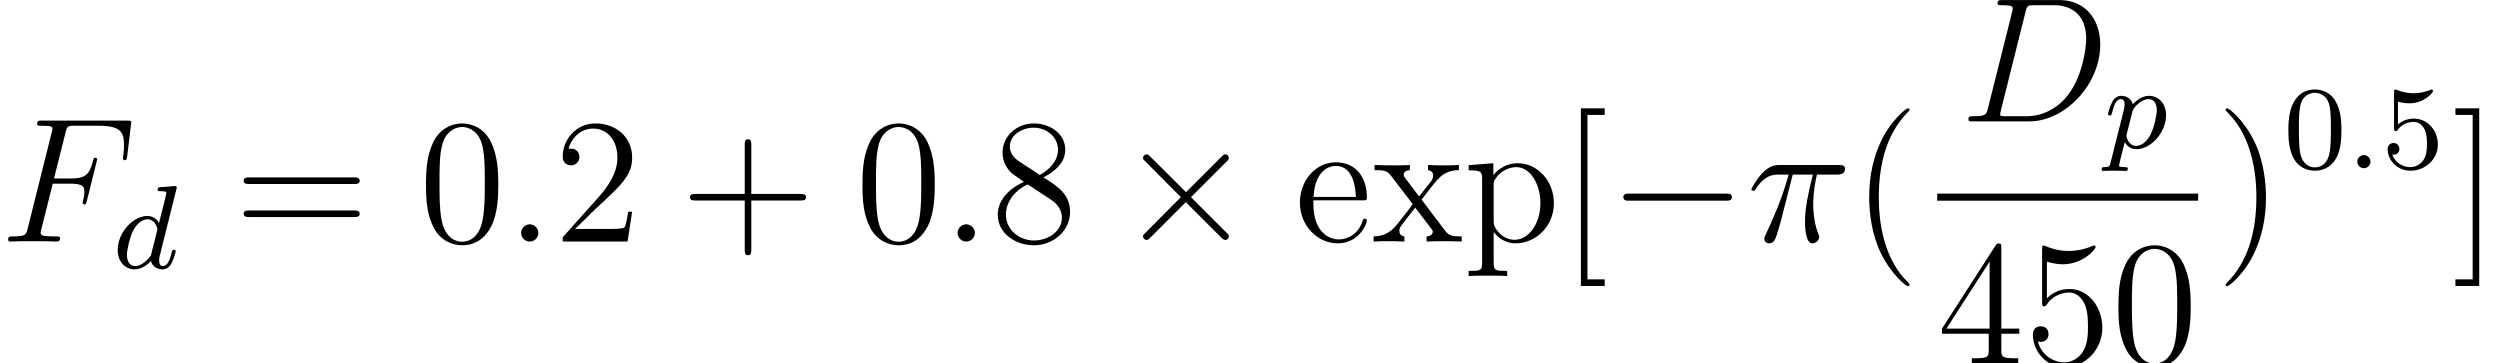 <?xml version='1.0' encoding='UTF-8'?>
<!-- This file was generated by dvisvgm 2.3.5 -->
<svg height='24.458pt' version='1.1' viewBox='148.999 77.933 168.253 24.458' width='168.253pt' xmlns='http://www.w3.org/2000/svg' xmlns:xlink='http://www.w3.org/1999/xlink'>
<defs>
<path d='M3.897 -2.542C3.897 -3.395 3.81 -3.913 3.547 -4.423C3.196 -5.125 2.55 -5.3 2.112 -5.3C1.108 -5.3 0.741 -4.551 0.63 -4.328C0.343 -3.746 0.327 -2.957 0.327 -2.542C0.327 -2.016 0.351 -1.211 0.733 -0.574C1.1 0.016 1.69 0.167 2.112 0.167C2.495 0.167 3.18 0.048 3.579 -0.741C3.873 -1.315 3.897 -2.024 3.897 -2.542ZM2.112 -0.056C1.841 -0.056 1.291 -0.183 1.124 -1.02C1.036 -1.474 1.036 -2.224 1.036 -2.638C1.036 -3.188 1.036 -3.746 1.124 -4.184C1.291 -4.997 1.913 -5.077 2.112 -5.077C2.383 -5.077 2.933 -4.941 3.092 -4.216C3.188 -3.778 3.188 -3.18 3.188 -2.638C3.188 -2.168 3.188 -1.451 3.092 -1.004C2.925 -0.167 2.375 -0.056 2.112 -0.056Z' id='g3-48'/>
<path d='M1.116 -4.479C1.219 -4.447 1.538 -4.368 1.873 -4.368C2.869 -4.368 3.475 -5.069 3.475 -5.189C3.475 -5.276 3.419 -5.3 3.379 -5.3C3.363 -5.3 3.347 -5.3 3.276 -5.26C2.965 -5.141 2.598 -5.045 2.168 -5.045C1.698 -5.045 1.307 -5.165 1.06 -5.26C0.98 -5.3 0.964 -5.3 0.956 -5.3C0.853 -5.3 0.853 -5.212 0.853 -5.069V-2.734C0.853 -2.59 0.853 -2.495 0.98 -2.495C1.044 -2.495 1.068 -2.527 1.108 -2.59C1.203 -2.71 1.506 -3.116 2.184 -3.116C2.63 -3.116 2.845 -2.75 2.917 -2.598C3.053 -2.311 3.068 -1.945 3.068 -1.634C3.068 -1.339 3.061 -0.909 2.837 -0.558C2.686 -0.319 2.367 -0.072 1.945 -0.072C1.427 -0.072 0.917 -0.399 0.733 -0.917C0.757 -0.909 0.805 -0.909 0.813 -0.909C1.036 -0.909 1.211 -1.052 1.211 -1.299C1.211 -1.594 0.98 -1.698 0.821 -1.698C0.677 -1.698 0.422 -1.618 0.422 -1.275C0.422 -0.558 1.044 0.167 1.961 0.167C2.957 0.167 3.802 -0.606 3.802 -1.594C3.802 -2.519 3.132 -3.339 2.192 -3.339C1.793 -3.339 1.419 -3.212 1.116 -2.941V-4.479Z' id='g3-53'/>
<path d='M7.878 -2.75C8.082 -2.75 8.297 -2.75 8.297 -2.989S8.082 -3.228 7.878 -3.228H1.411C1.207 -3.228 0.992 -3.228 0.992 -2.989S1.207 -2.75 1.411 -2.75H7.878Z' id='g0-0'/>
<path d='M4.651 -3.324L2.26 -5.703C2.116 -5.846 2.092 -5.87 1.997 -5.87C1.877 -5.87 1.757 -5.762 1.757 -5.631C1.757 -5.547 1.781 -5.523 1.913 -5.392L4.304 -2.989L1.913 -0.586C1.781 -0.454 1.757 -0.43 1.757 -0.347C1.757 -0.215 1.877 -0.108 1.997 -0.108C2.092 -0.108 2.116 -0.132 2.26 -0.275L4.639 -2.654L7.113 -0.179C7.137 -0.167 7.221 -0.108 7.293 -0.108C7.436 -0.108 7.532 -0.215 7.532 -0.347C7.532 -0.371 7.532 -0.418 7.496 -0.478C7.484 -0.502 5.583 -2.379 4.985 -2.989L7.173 -5.177C7.233 -5.248 7.412 -5.404 7.472 -5.475C7.484 -5.499 7.532 -5.547 7.532 -5.631C7.532 -5.762 7.436 -5.87 7.293 -5.87C7.197 -5.87 7.149 -5.822 7.018 -5.691L4.651 -3.324Z' id='g0-2'/>
<path d='M3.885 2.905C3.885 2.869 3.885 2.845 3.682 2.642C2.487 1.435 1.817 -0.538 1.817 -2.977C1.817 -5.296 2.379 -7.293 3.766 -8.703C3.885 -8.811 3.885 -8.835 3.885 -8.871C3.885 -8.942 3.826 -8.966 3.778 -8.966C3.622 -8.966 2.642 -8.106 2.056 -6.934C1.447 -5.727 1.172 -4.447 1.172 -2.977C1.172 -1.913 1.339 -0.49 1.961 0.789C2.666 2.224 3.646 3.001 3.778 3.001C3.826 3.001 3.885 2.977 3.885 2.905Z' id='g4-40'/>
<path d='M3.371 -2.977C3.371 -3.885 3.252 -5.368 2.582 -6.755C1.877 -8.189 0.897 -8.966 0.765 -8.966C0.717 -8.966 0.658 -8.942 0.658 -8.871C0.658 -8.835 0.658 -8.811 0.861 -8.608C2.056 -7.4 2.726 -5.428 2.726 -2.989C2.726 -0.669 2.164 1.327 0.777 2.738C0.658 2.845 0.658 2.869 0.658 2.905C0.658 2.977 0.717 3.001 0.765 3.001C0.921 3.001 1.901 2.14 2.487 0.968C3.096 -0.251 3.371 -1.542 3.371 -2.977Z' id='g4-41'/>
<path d='M4.77 -2.762H8.07C8.237 -2.762 8.452 -2.762 8.452 -2.977C8.452 -3.204 8.249 -3.204 8.07 -3.204H4.77V-6.504C4.77 -6.671 4.77 -6.886 4.555 -6.886C4.328 -6.886 4.328 -6.683 4.328 -6.504V-3.204H1.028C0.861 -3.204 0.646 -3.204 0.646 -2.989C0.646 -2.762 0.849 -2.762 1.028 -2.762H4.328V0.538C4.328 0.705 4.328 0.921 4.543 0.921C4.77 0.921 4.77 0.717 4.77 0.538V-2.762Z' id='g4-43'/>
<path d='M5.356 -3.826C5.356 -4.818 5.296 -5.786 4.866 -6.695C4.376 -7.687 3.515 -7.95 2.929 -7.95C2.236 -7.95 1.387 -7.603 0.944 -6.611C0.61 -5.858 0.49 -5.117 0.49 -3.826C0.49 -2.666 0.574 -1.793 1.004 -0.944C1.47 -0.036 2.295 0.251 2.917 0.251C3.957 0.251 4.555 -0.371 4.902 -1.064C5.332 -1.961 5.356 -3.132 5.356 -3.826ZM2.917 0.012C2.534 0.012 1.757 -0.203 1.53 -1.506C1.399 -2.224 1.399 -3.132 1.399 -3.969C1.399 -4.949 1.399 -5.834 1.59 -6.539C1.793 -7.34 2.403 -7.711 2.917 -7.711C3.371 -7.711 4.065 -7.436 4.292 -6.408C4.447 -5.727 4.447 -4.782 4.447 -3.969C4.447 -3.168 4.447 -2.26 4.316 -1.53C4.089 -0.215 3.335 0.012 2.917 0.012Z' id='g4-48'/>
<path d='M5.26 -2.008H4.997C4.961 -1.805 4.866 -1.148 4.746 -0.956C4.663 -0.849 3.981 -0.849 3.622 -0.849H1.411C1.733 -1.124 2.463 -1.889 2.774 -2.176C4.591 -3.85 5.26 -4.471 5.26 -5.655C5.26 -7.03 4.172 -7.95 2.786 -7.95S0.586 -6.767 0.586 -5.738C0.586 -5.129 1.112 -5.129 1.148 -5.129C1.399 -5.129 1.71 -5.308 1.71 -5.691C1.71 -6.025 1.482 -6.253 1.148 -6.253C1.04 -6.253 1.016 -6.253 0.98 -6.241C1.207 -7.054 1.853 -7.603 2.63 -7.603C3.646 -7.603 4.268 -6.755 4.268 -5.655C4.268 -4.639 3.682 -3.754 3.001 -2.989L0.586 -0.287V0H4.949L5.26 -2.008Z' id='g4-50'/>
<path d='M4.316 -7.783C4.316 -8.01 4.316 -8.07 4.148 -8.07C4.053 -8.07 4.017 -8.07 3.921 -7.926L0.323 -2.343V-1.997H3.467V-0.909C3.467 -0.466 3.443 -0.347 2.57 -0.347H2.331V0C2.606 -0.024 3.551 -0.024 3.885 -0.024S5.177 -0.024 5.452 0V-0.347H5.212C4.352 -0.347 4.316 -0.466 4.316 -0.909V-1.997H5.523V-2.343H4.316V-7.783ZM3.527 -6.85V-2.343H0.622L3.527 -6.85Z' id='g4-52'/>
<path d='M1.53 -6.85C2.044 -6.683 2.463 -6.671 2.594 -6.671C3.945 -6.671 4.806 -7.663 4.806 -7.831C4.806 -7.878 4.782 -7.938 4.71 -7.938C4.686 -7.938 4.663 -7.938 4.555 -7.89C3.885 -7.603 3.312 -7.568 3.001 -7.568C2.212 -7.568 1.65 -7.807 1.423 -7.902C1.339 -7.938 1.315 -7.938 1.303 -7.938C1.207 -7.938 1.207 -7.867 1.207 -7.675V-4.125C1.207 -3.909 1.207 -3.838 1.351 -3.838C1.411 -3.838 1.423 -3.85 1.542 -3.993C1.877 -4.483 2.439 -4.77 3.037 -4.77C3.67 -4.77 3.981 -4.184 4.077 -3.981C4.28 -3.515 4.292 -2.929 4.292 -2.475S4.292 -1.339 3.957 -0.801C3.694 -0.371 3.228 -0.072 2.702 -0.072C1.913 -0.072 1.136 -0.61 0.921 -1.482C0.98 -1.459 1.052 -1.447 1.112 -1.447C1.315 -1.447 1.638 -1.566 1.638 -1.973C1.638 -2.307 1.411 -2.499 1.112 -2.499C0.897 -2.499 0.586 -2.391 0.586 -1.925C0.586 -0.909 1.399 0.251 2.726 0.251C4.077 0.251 5.26 -0.885 5.26 -2.403C5.26 -3.826 4.304 -5.009 3.049 -5.009C2.367 -5.009 1.841 -4.71 1.53 -4.376V-6.85Z' id='g4-53'/>
<path d='M3.563 -4.316C4.16 -4.639 5.033 -5.189 5.033 -6.193C5.033 -7.233 4.029 -7.95 2.929 -7.95C1.745 -7.95 0.813 -7.077 0.813 -5.99C0.813 -5.583 0.933 -5.177 1.267 -4.77C1.399 -4.615 1.411 -4.603 2.248 -4.017C1.088 -3.479 0.49 -2.678 0.49 -1.805C0.49 -0.538 1.698 0.251 2.917 0.251C4.244 0.251 5.356 -0.729 5.356 -1.985C5.356 -3.204 4.495 -3.742 3.563 -4.316ZM1.937 -5.392C1.781 -5.499 1.303 -5.81 1.303 -6.396C1.303 -7.173 2.116 -7.663 2.917 -7.663C3.778 -7.663 4.543 -7.042 4.543 -6.181C4.543 -5.452 4.017 -4.866 3.324 -4.483L1.937 -5.392ZM2.499 -3.85L3.945 -2.905C4.256 -2.702 4.806 -2.331 4.806 -1.602C4.806 -0.693 3.885 -0.072 2.929 -0.072C1.913 -0.072 1.04 -0.813 1.04 -1.805C1.04 -2.738 1.722 -3.491 2.499 -3.85Z' id='g4-56'/>
<path d='M8.07 -3.873C8.237 -3.873 8.452 -3.873 8.452 -4.089C8.452 -4.316 8.249 -4.316 8.07 -4.316H1.028C0.861 -4.316 0.646 -4.316 0.646 -4.101C0.646 -3.873 0.849 -3.873 1.028 -3.873H8.07ZM8.07 -1.65C8.237 -1.65 8.452 -1.65 8.452 -1.865C8.452 -2.092 8.249 -2.092 8.07 -2.092H1.028C0.861 -2.092 0.646 -2.092 0.646 -1.877C0.646 -1.65 0.849 -1.65 1.028 -1.65H8.07Z' id='g4-61'/>
<path d='M2.989 2.989V2.546H1.829V-8.524H2.989V-8.966H1.387V2.989H2.989Z' id='g4-91'/>
<path d='M1.853 -8.966H0.251V-8.524H1.411V2.546H0.251V2.989H1.853V-8.966Z' id='g4-93'/>
<path d='M4.579 -2.774C4.842 -2.774 4.866 -2.774 4.866 -3.001C4.866 -4.208 4.22 -5.332 2.774 -5.332C1.411 -5.332 0.359 -4.101 0.359 -2.618C0.359 -1.04 1.578 0.12 2.905 0.12C4.328 0.12 4.866 -1.172 4.866 -1.423C4.866 -1.494 4.806 -1.542 4.734 -1.542C4.639 -1.542 4.615 -1.482 4.591 -1.423C4.28 -0.418 3.479 -0.143 2.977 -0.143S1.267 -0.478 1.267 -2.546V-2.774H4.579ZM1.279 -3.001C1.375 -4.878 2.427 -5.093 2.762 -5.093C4.041 -5.093 4.113 -3.407 4.125 -3.001H1.279Z' id='g4-101'/>
<path d='M2.929 1.973C2.164 1.973 2.02 1.973 2.02 1.435V-0.646C2.236 -0.347 2.726 0.12 3.491 0.12C4.866 0.12 6.073 -1.04 6.073 -2.582C6.073 -4.101 4.949 -5.272 3.646 -5.272C2.594 -5.272 2.032 -4.519 1.997 -4.471V-5.272L0.335 -5.141V-4.794C1.172 -4.794 1.243 -4.71 1.243 -4.184V1.435C1.243 1.973 1.112 1.973 0.335 1.973V2.319C0.646 2.295 1.291 2.295 1.626 2.295C1.973 2.295 2.618 2.295 2.929 2.319V1.973ZM2.02 -3.814C2.02 -4.041 2.02 -4.053 2.152 -4.244C2.511 -4.782 3.096 -5.009 3.551 -5.009C4.447 -5.009 5.165 -3.921 5.165 -2.582C5.165 -1.16 4.352 -0.12 3.431 -0.12C3.061 -0.12 2.714 -0.275 2.475 -0.502C2.2 -0.777 2.02 -1.016 2.02 -1.351V-3.814Z' id='g4-112'/>
<path d='M3.347 -2.821C3.694 -3.276 4.196 -3.921 4.423 -4.172C4.914 -4.722 5.475 -4.806 5.858 -4.806V-5.153C5.344 -5.129 5.32 -5.129 4.854 -5.129C4.4 -5.129 4.376 -5.129 3.778 -5.153V-4.806C3.933 -4.782 4.125 -4.71 4.125 -4.435C4.125 -4.232 4.017 -4.101 3.945 -4.005L3.18 -3.037L2.248 -4.268C2.212 -4.316 2.14 -4.423 2.14 -4.507C2.14 -4.579 2.2 -4.794 2.558 -4.806V-5.153C2.26 -5.129 1.65 -5.129 1.327 -5.129C0.933 -5.129 0.909 -5.129 0.179 -5.153V-4.806C0.789 -4.806 1.016 -4.782 1.267 -4.459L2.666 -2.63C2.69 -2.606 2.738 -2.534 2.738 -2.499S1.805 -1.291 1.686 -1.136C1.16 -0.49 0.634 -0.359 0.12 -0.347V0C0.574 -0.024 0.598 -0.024 1.112 -0.024C1.566 -0.024 1.59 -0.024 2.188 0V-0.347C1.901 -0.383 1.853 -0.562 1.853 -0.729C1.853 -0.921 1.937 -1.016 2.056 -1.172C2.236 -1.423 2.63 -1.913 2.917 -2.283L3.897 -1.004C4.101 -0.741 4.101 -0.717 4.101 -0.646C4.101 -0.55 4.005 -0.359 3.682 -0.347V0C3.993 -0.024 4.579 -0.024 4.914 -0.024C5.308 -0.024 5.332 -0.024 6.049 0V-0.347C5.416 -0.347 5.2 -0.371 4.914 -0.753L3.347 -2.821Z' id='g4-120'/>
<path d='M3.096 -4.507H4.447C4.125 -3.168 3.921 -2.295 3.921 -1.339C3.921 -1.172 3.921 0.12 4.411 0.12C4.663 0.12 4.878 -0.108 4.878 -0.311C4.878 -0.371 4.878 -0.395 4.794 -0.574C4.471 -1.399 4.471 -2.427 4.471 -2.511C4.471 -2.582 4.471 -3.431 4.722 -4.507H6.061C6.217 -4.507 6.611 -4.507 6.611 -4.89C6.611 -5.153 6.384 -5.153 6.169 -5.153H2.236C1.961 -5.153 1.554 -5.153 1.004 -4.567C0.693 -4.22 0.311 -3.587 0.311 -3.515S0.371 -3.419 0.442 -3.419C0.526 -3.419 0.538 -3.455 0.598 -3.527C1.219 -4.507 1.841 -4.507 2.14 -4.507H2.821C2.558 -3.61 2.26 -2.57 1.279 -0.478C1.184 -0.287 1.184 -0.263 1.184 -0.191C1.184 0.06 1.399 0.12 1.506 0.12C1.853 0.12 1.949 -0.191 2.092 -0.693C2.283 -1.303 2.283 -1.327 2.403 -1.805L3.096 -4.507Z' id='g2-25'/>
<path d='M2.2 -0.574C2.2 -0.921 1.913 -1.16 1.626 -1.16C1.279 -1.16 1.04 -0.873 1.04 -0.586C1.04 -0.239 1.327 0 1.614 0C1.961 0 2.2 -0.287 2.2 -0.574Z' id='g2-58'/>
<path d='M1.877 -0.885C1.769 -0.466 1.745 -0.347 0.909 -0.347C0.681 -0.347 0.562 -0.347 0.562 -0.132C0.562 0 0.634 0 0.873 0H4.663C7.077 0 9.433 -2.499 9.433 -5.165C9.433 -6.886 8.404 -8.165 6.695 -8.165H2.857C2.63 -8.165 2.523 -8.165 2.523 -7.938C2.523 -7.819 2.63 -7.819 2.809 -7.819C3.539 -7.819 3.539 -7.723 3.539 -7.592C3.539 -7.568 3.539 -7.496 3.491 -7.317L1.877 -0.885ZM4.4 -7.352C4.507 -7.795 4.555 -7.819 5.021 -7.819H6.336C7.46 -7.819 8.488 -7.209 8.488 -5.559C8.488 -4.961 8.249 -2.881 7.089 -1.566C6.755 -1.172 5.846 -0.347 4.471 -0.347H3.108C2.941 -0.347 2.917 -0.347 2.845 -0.359C2.714 -0.371 2.702 -0.395 2.702 -0.49C2.702 -0.574 2.726 -0.646 2.75 -0.753L4.4 -7.352Z' id='g2-68'/>
<path d='M3.551 -3.897H4.698C5.607 -3.897 5.679 -3.694 5.679 -3.347C5.679 -3.192 5.655 -3.025 5.595 -2.762C5.571 -2.714 5.559 -2.654 5.559 -2.63C5.559 -2.546 5.607 -2.499 5.691 -2.499C5.786 -2.499 5.798 -2.546 5.846 -2.738L6.539 -5.523C6.539 -5.571 6.504 -5.643 6.42 -5.643C6.312 -5.643 6.3 -5.595 6.253 -5.392C6.001 -4.495 5.762 -4.244 4.722 -4.244H3.634L4.411 -7.34C4.519 -7.759 4.543 -7.795 5.033 -7.795H6.635C8.13 -7.795 8.345 -7.352 8.345 -6.504C8.345 -6.432 8.345 -6.169 8.309 -5.858C8.297 -5.81 8.273 -5.655 8.273 -5.607C8.273 -5.511 8.333 -5.475 8.404 -5.475C8.488 -5.475 8.536 -5.523 8.56 -5.738L8.811 -7.831C8.811 -7.867 8.835 -7.986 8.835 -8.01C8.835 -8.141 8.727 -8.141 8.512 -8.141H2.845C2.618 -8.141 2.499 -8.141 2.499 -7.926C2.499 -7.795 2.582 -7.795 2.786 -7.795C3.527 -7.795 3.527 -7.711 3.527 -7.58C3.527 -7.52 3.515 -7.472 3.479 -7.34L1.865 -0.885C1.757 -0.466 1.733 -0.347 0.897 -0.347C0.669 -0.347 0.55 -0.347 0.55 -0.132C0.55 0 0.658 0 0.729 0C0.956 0 1.196 -0.024 1.423 -0.024H2.977C3.24 -0.024 3.527 0 3.79 0C3.897 0 4.041 0 4.041 -0.215C4.041 -0.347 3.969 -0.347 3.706 -0.347C2.762 -0.347 2.738 -0.43 2.738 -0.61C2.738 -0.669 2.762 -0.765 2.786 -0.849L3.551 -3.897Z' id='g2-70'/>
<path d='M1.618 -0.438C1.618 -0.709 1.395 -0.885 1.18 -0.885C0.925 -0.885 0.733 -0.677 0.733 -0.446C0.733 -0.175 0.956 0 1.172 0C1.427 0 1.618 -0.207 1.618 -0.438Z' id='g1-58'/>
<path d='M4.288 -5.292C4.296 -5.308 4.32 -5.412 4.32 -5.42C4.32 -5.46 4.288 -5.531 4.192 -5.531C4.16 -5.531 3.913 -5.507 3.73 -5.491L3.284 -5.46C3.108 -5.444 3.029 -5.436 3.029 -5.292C3.029 -5.181 3.14 -5.181 3.236 -5.181C3.618 -5.181 3.618 -5.133 3.618 -5.061C3.618 -5.013 3.555 -4.75 3.515 -4.591L3.124 -3.037C3.053 -3.172 2.821 -3.515 2.335 -3.515C1.387 -3.515 0.343 -2.407 0.343 -1.227C0.343 -0.399 0.877 0.08 1.49 0.08C2 0.08 2.439 -0.327 2.582 -0.486C2.726 0.064 3.268 0.08 3.363 0.08C3.73 0.08 3.913 -0.223 3.977 -0.359C4.136 -0.646 4.248 -1.108 4.248 -1.14C4.248 -1.188 4.216 -1.243 4.121 -1.243S4.009 -1.196 3.961 -0.996C3.85 -0.558 3.698 -0.143 3.387 -0.143C3.204 -0.143 3.132 -0.295 3.132 -0.518C3.132 -0.669 3.156 -0.757 3.18 -0.861L4.288 -5.292ZM2.582 -0.861C2.184 -0.311 1.769 -0.143 1.514 -0.143C1.148 -0.143 0.964 -0.478 0.964 -0.893C0.964 -1.267 1.18 -2.12 1.355 -2.471C1.586 -2.957 1.977 -3.292 2.343 -3.292C2.861 -3.292 3.013 -2.71 3.013 -2.614C3.013 -2.582 2.813 -1.801 2.766 -1.594C2.662 -1.219 2.662 -1.203 2.582 -0.861Z' id='g1-100'/>
<path d='M0.414 0.964C0.351 1.219 0.335 1.283 0.016 1.283C-0.096 1.283 -0.191 1.283 -0.191 1.435C-0.191 1.506 -0.12 1.546 -0.08 1.546C0 1.546 0.032 1.522 0.622 1.522C1.196 1.522 1.363 1.546 1.419 1.546C1.451 1.546 1.57 1.546 1.57 1.395C1.57 1.283 1.459 1.283 1.363 1.283C0.98 1.283 0.98 1.235 0.98 1.164C0.98 1.108 1.124 0.542 1.363 -0.391C1.467 -0.207 1.714 0.08 2.144 0.08C3.124 0.08 4.144 -1.052 4.144 -2.208C4.144 -2.997 3.634 -3.515 2.997 -3.515C2.519 -3.515 2.136 -3.188 1.905 -2.949C1.737 -3.515 1.203 -3.515 1.124 -3.515C0.837 -3.515 0.638 -3.332 0.51 -3.084C0.327 -2.726 0.239 -2.319 0.239 -2.295C0.239 -2.224 0.295 -2.192 0.359 -2.192C0.462 -2.192 0.47 -2.224 0.526 -2.431C0.63 -2.837 0.773 -3.292 1.1 -3.292C1.299 -3.292 1.355 -3.108 1.355 -2.917C1.355 -2.837 1.323 -2.646 1.307 -2.582L0.414 0.964ZM1.881 -2.455C1.921 -2.59 1.921 -2.606 2.04 -2.75C2.343 -3.108 2.686 -3.292 2.973 -3.292C3.371 -3.292 3.523 -2.901 3.523 -2.542C3.523 -2.248 3.347 -1.395 3.108 -0.925C2.901 -0.494 2.519 -0.143 2.144 -0.143C1.602 -0.143 1.474 -0.765 1.474 -0.821C1.474 -0.837 1.49 -0.925 1.498 -0.948L1.881 -2.455Z' id='g1-112'/>
</defs>
<g id='page1'>
<use x='148.999' xlink:href='#g2-70' y='94.19'/>
<use x='156.577' xlink:href='#g1-100' y='95.983'/>
<use x='164.753' xlink:href='#g4-61' y='94.19'/>
<use x='177.179' xlink:href='#g4-48' y='94.19'/>
<use x='183.032' xlink:href='#g2-58' y='94.19'/>
<use x='186.283' xlink:href='#g4-50' y='94.19'/>
<use x='194.793' xlink:href='#g4-43' y='94.19'/>
<use x='206.554' xlink:href='#g4-48' y='94.19'/>
<use x='212.407' xlink:href='#g2-58' y='94.19'/>
<use x='215.659' xlink:href='#g4-56' y='94.19'/>
<use x='224.169' xlink:href='#g0-2' y='94.19'/>
<use x='236.124' xlink:href='#g4-101' y='94.19'/>
<use x='241.326' xlink:href='#g4-120' y='94.19'/>
<use x='247.505' xlink:href='#g4-112' y='94.19'/>
<use x='254.008' xlink:href='#g4-91' y='94.19'/>
<use x='257.26' xlink:href='#g0-0' y='94.19'/>
<use x='266.558' xlink:href='#g2-25' y='94.19'/>
<use x='273.627' xlink:href='#g4-40' y='94.19'/>
<use x='280.915' xlink:href='#g2-68' y='86.102'/>
<use x='290.634' xlink:href='#g1-112' y='87.896'/>
<rect height='0.478' width='17.559' x='279.375' y='90.962'/>
<use x='279.375' xlink:href='#g4-52' y='102.391'/>
<use x='285.228' xlink:href='#g4-53' y='102.391'/>
<use x='291.081' xlink:href='#g4-48' y='102.391'/>
<use x='298.13' xlink:href='#g4-41' y='94.19'/>
<use x='302.682' xlink:href='#g3-48' y='89.254'/>
<use x='306.916' xlink:href='#g1-58' y='89.254'/>
<use x='309.268' xlink:href='#g3-53' y='89.254'/>
<use x='314.001' xlink:href='#g4-93' y='94.19'/>
</g>
</svg>